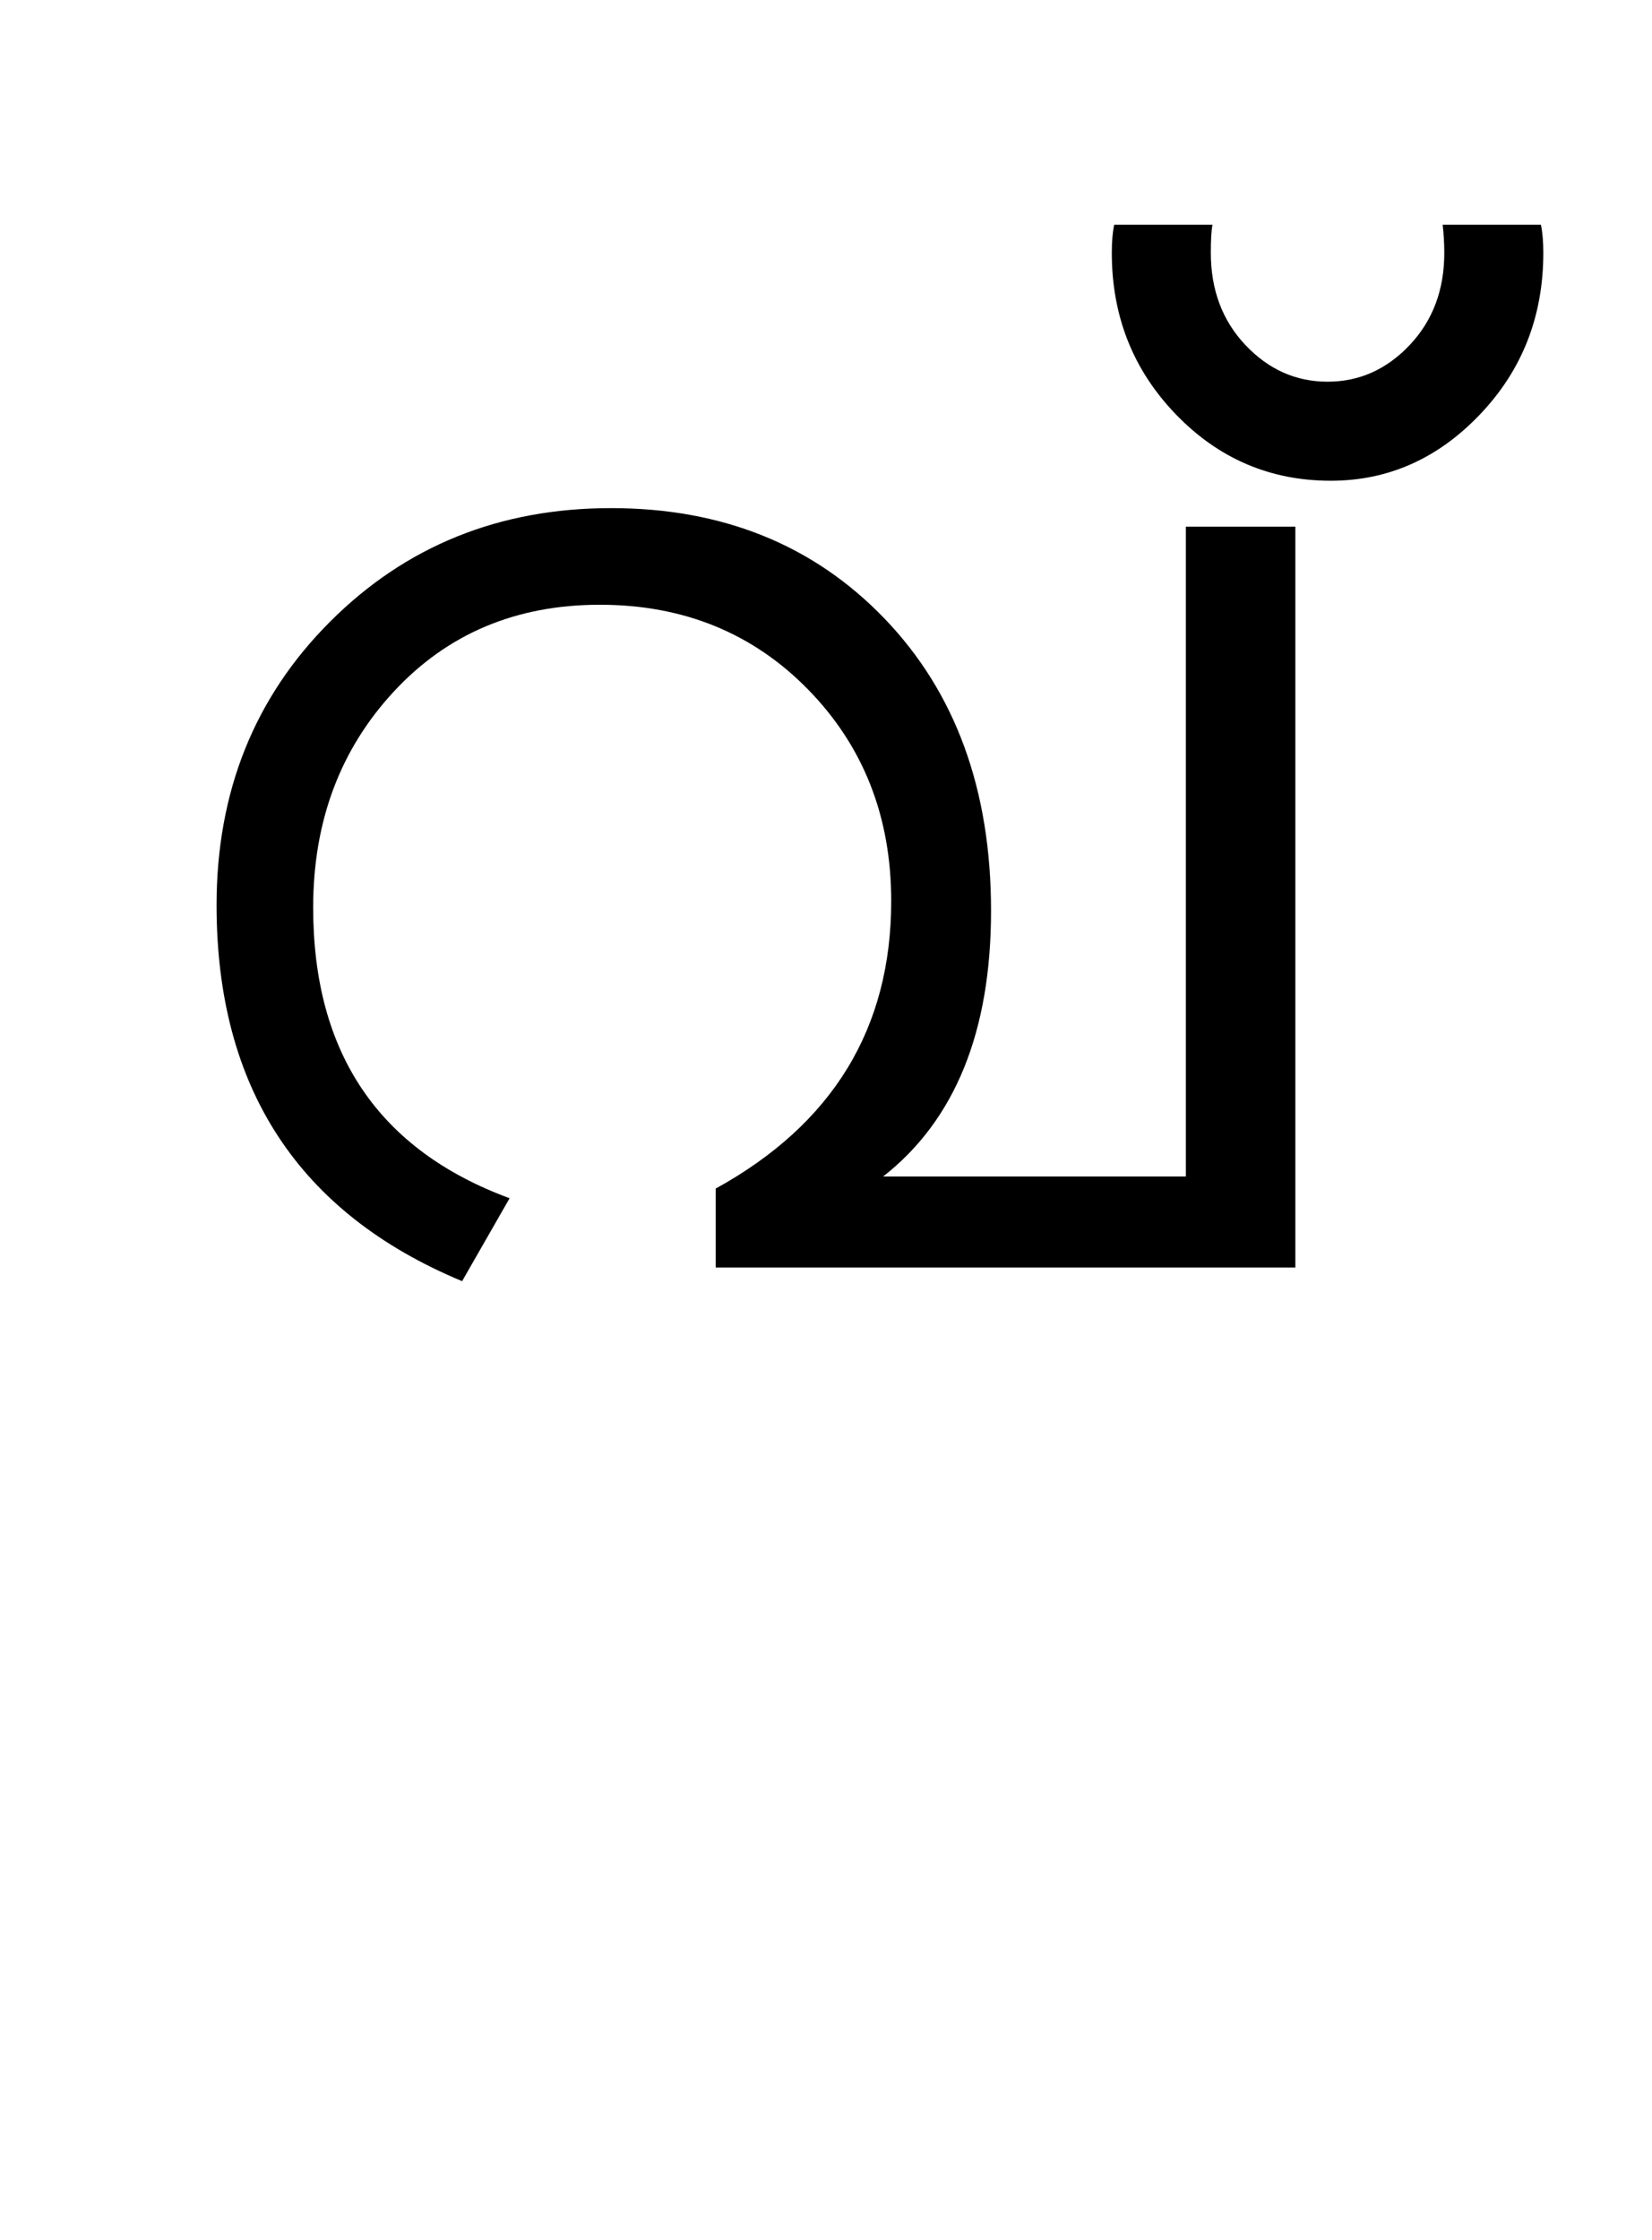 <?xml version="1.0" encoding="UTF-8"?>
<svg xmlns="http://www.w3.org/2000/svg" xmlns:xlink="http://www.w3.org/1999/xlink" width="256.5pt" height="347.75pt" viewBox="0 0 256.5 347.75" version="1.1">
<defs>
<g>
<symbol overflow="visible" id="glyph0-0">
<path style="stroke:none;" d="M 5.625 -0.125 L 5.625 -139.875 L 75.75 -139.875 L 75.75 -0.125 Z M 12.75 -6.875 L 69 -6.875 L 69 -132.875 L 12.75 -132.875 Z M 12.75 -6.875 "/>
</symbol>
<symbol overflow="visible" id="glyph0-1">
<path style="stroke:none;" d="M 185.125 0 L 95.125 0 L 95.125 -12.25 C 113.289 -22.25 122.375 -37.125 122.375 -56.875 C 122.375 -69.957 118.082 -80.895 109.5 -89.688 C 100.914 -98.477 90.125 -102.875 77.125 -102.875 C 64.125 -102.875 53.457 -98.375 45.125 -89.375 C 36.789 -80.375 32.625 -69.207 32.625 -55.875 C 32.625 -33.289 42.789 -18.25 63.125 -10.75 L 55.75 2.125 C 30.332 -8.457 17.625 -27.914 17.625 -56.25 C 17.625 -73.832 23.5 -88.5 35.25 -100.25 C 47 -112 61.539 -117.875 78.875 -117.875 C 96.207 -117.875 110.375 -112.145 121.375 -100.688 C 132.375 -89.227 137.875 -74.125 137.875 -55.375 C 137.875 -36.625 132.289 -22.875 121.125 -14.125 L 168.125 -14.125 L 168.125 -115 L 185.125 -115 Z M 185.125 0 "/>
</symbol>
<symbol overflow="visible" id="glyph0-2">
<path style="stroke:none;" d="M 38.875 -157.5 C 38.875 -147.664 35.602 -139.312 29.062 -132.438 C 22.52 -125.562 14.789 -122.125 5.875 -122.125 C -3.539 -122.125 -11.562 -125.562 -18.188 -132.438 C -24.812 -139.312 -28.125 -147.664 -28.125 -157.5 C -28.125 -159.25 -28 -160.707 -27.75 -161.875 L -12.5 -161.875 C -12.664 -160.957 -12.75 -159.5 -12.75 -157.5 C -12.75 -151.75 -10.957 -146.977 -7.375 -143.188 C -3.789 -139.395 0.457 -137.5 5.375 -137.5 C 10.289 -137.5 14.539 -139.395 18.125 -143.188 C 21.707 -146.977 23.5 -151.75 23.5 -157.5 C 23.5 -158.914 23.414 -160.375 23.25 -161.875 L 38.5 -161.875 C 38.75 -160.707 38.875 -159.25 38.875 -157.5 Z M 38.875 -157.5 "/>
</symbol>
</g>
</defs>
<g id="surface1">
<rect x="0" y="0" width="256.5" height="347.75" style="fill:rgb(100%,100%,100%);fill-opacity:1;stroke:none;"/>
<g style="fill:rgb(0%,0%,0%);fill-opacity:1;">
  <use xlink:href="#glyph0-1" x="16" y="196.75"/>
  <use xlink:href="#glyph0-2" x="200.75" y="196.75"/>
</g>
</g>
</svg>
